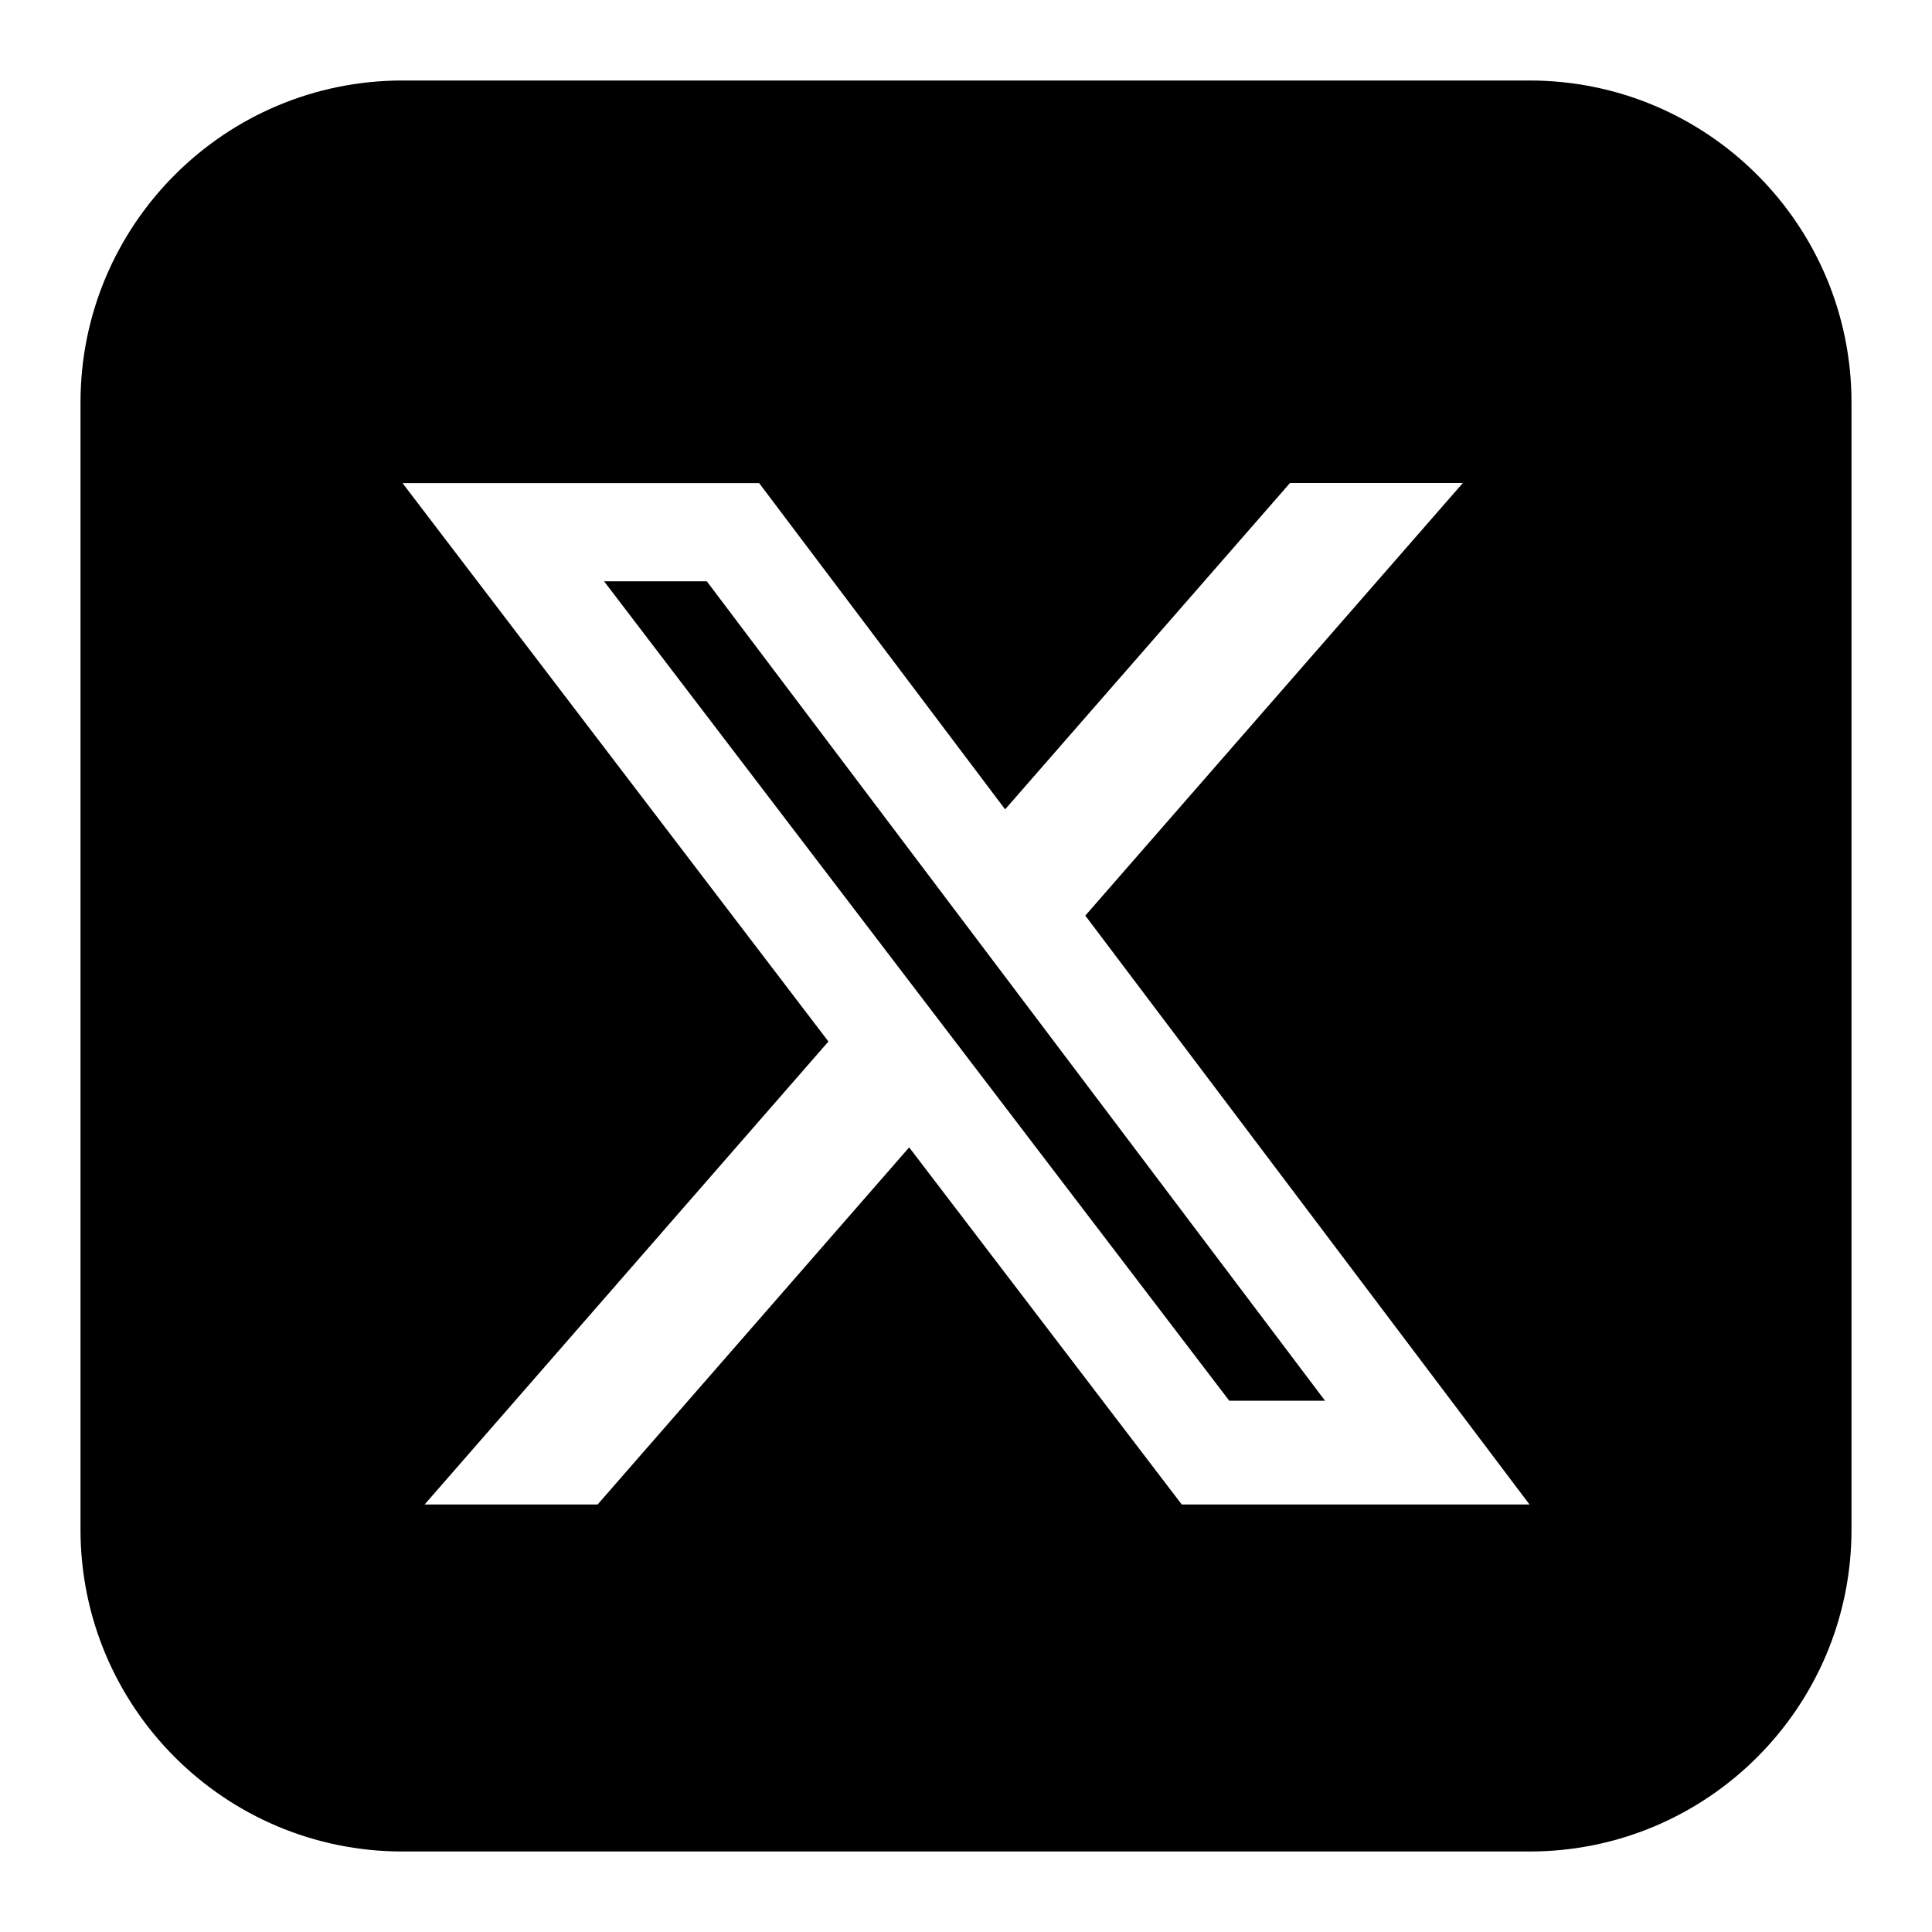 <svg width="24" height="24" viewBox="0 0 24 24" fill="none" xmlns="http://www.w3.org/2000/svg">
<path d="M8.78 7.221L16.46 17.4H15.27L7.504 7.221H8.78Z" fill="black"/>
<path fill-rule="evenodd" clip-rule="evenodd" d="M19 1C21.209 1 23 2.791 23 5V19C23 21.209 21.209 23 19 23H5C2.791 23 1 21.209 1 19V5C1 2.791 2.791 1 5 1H19ZM16.025 6L12.486 10.054L9.43 6.001H5L10.291 12.938L5.275 18.689H7.424L11.294 14.253L14.68 18.689H19L13.482 11.374L18.172 6H16.025Z" fill="black"/>
</svg>
